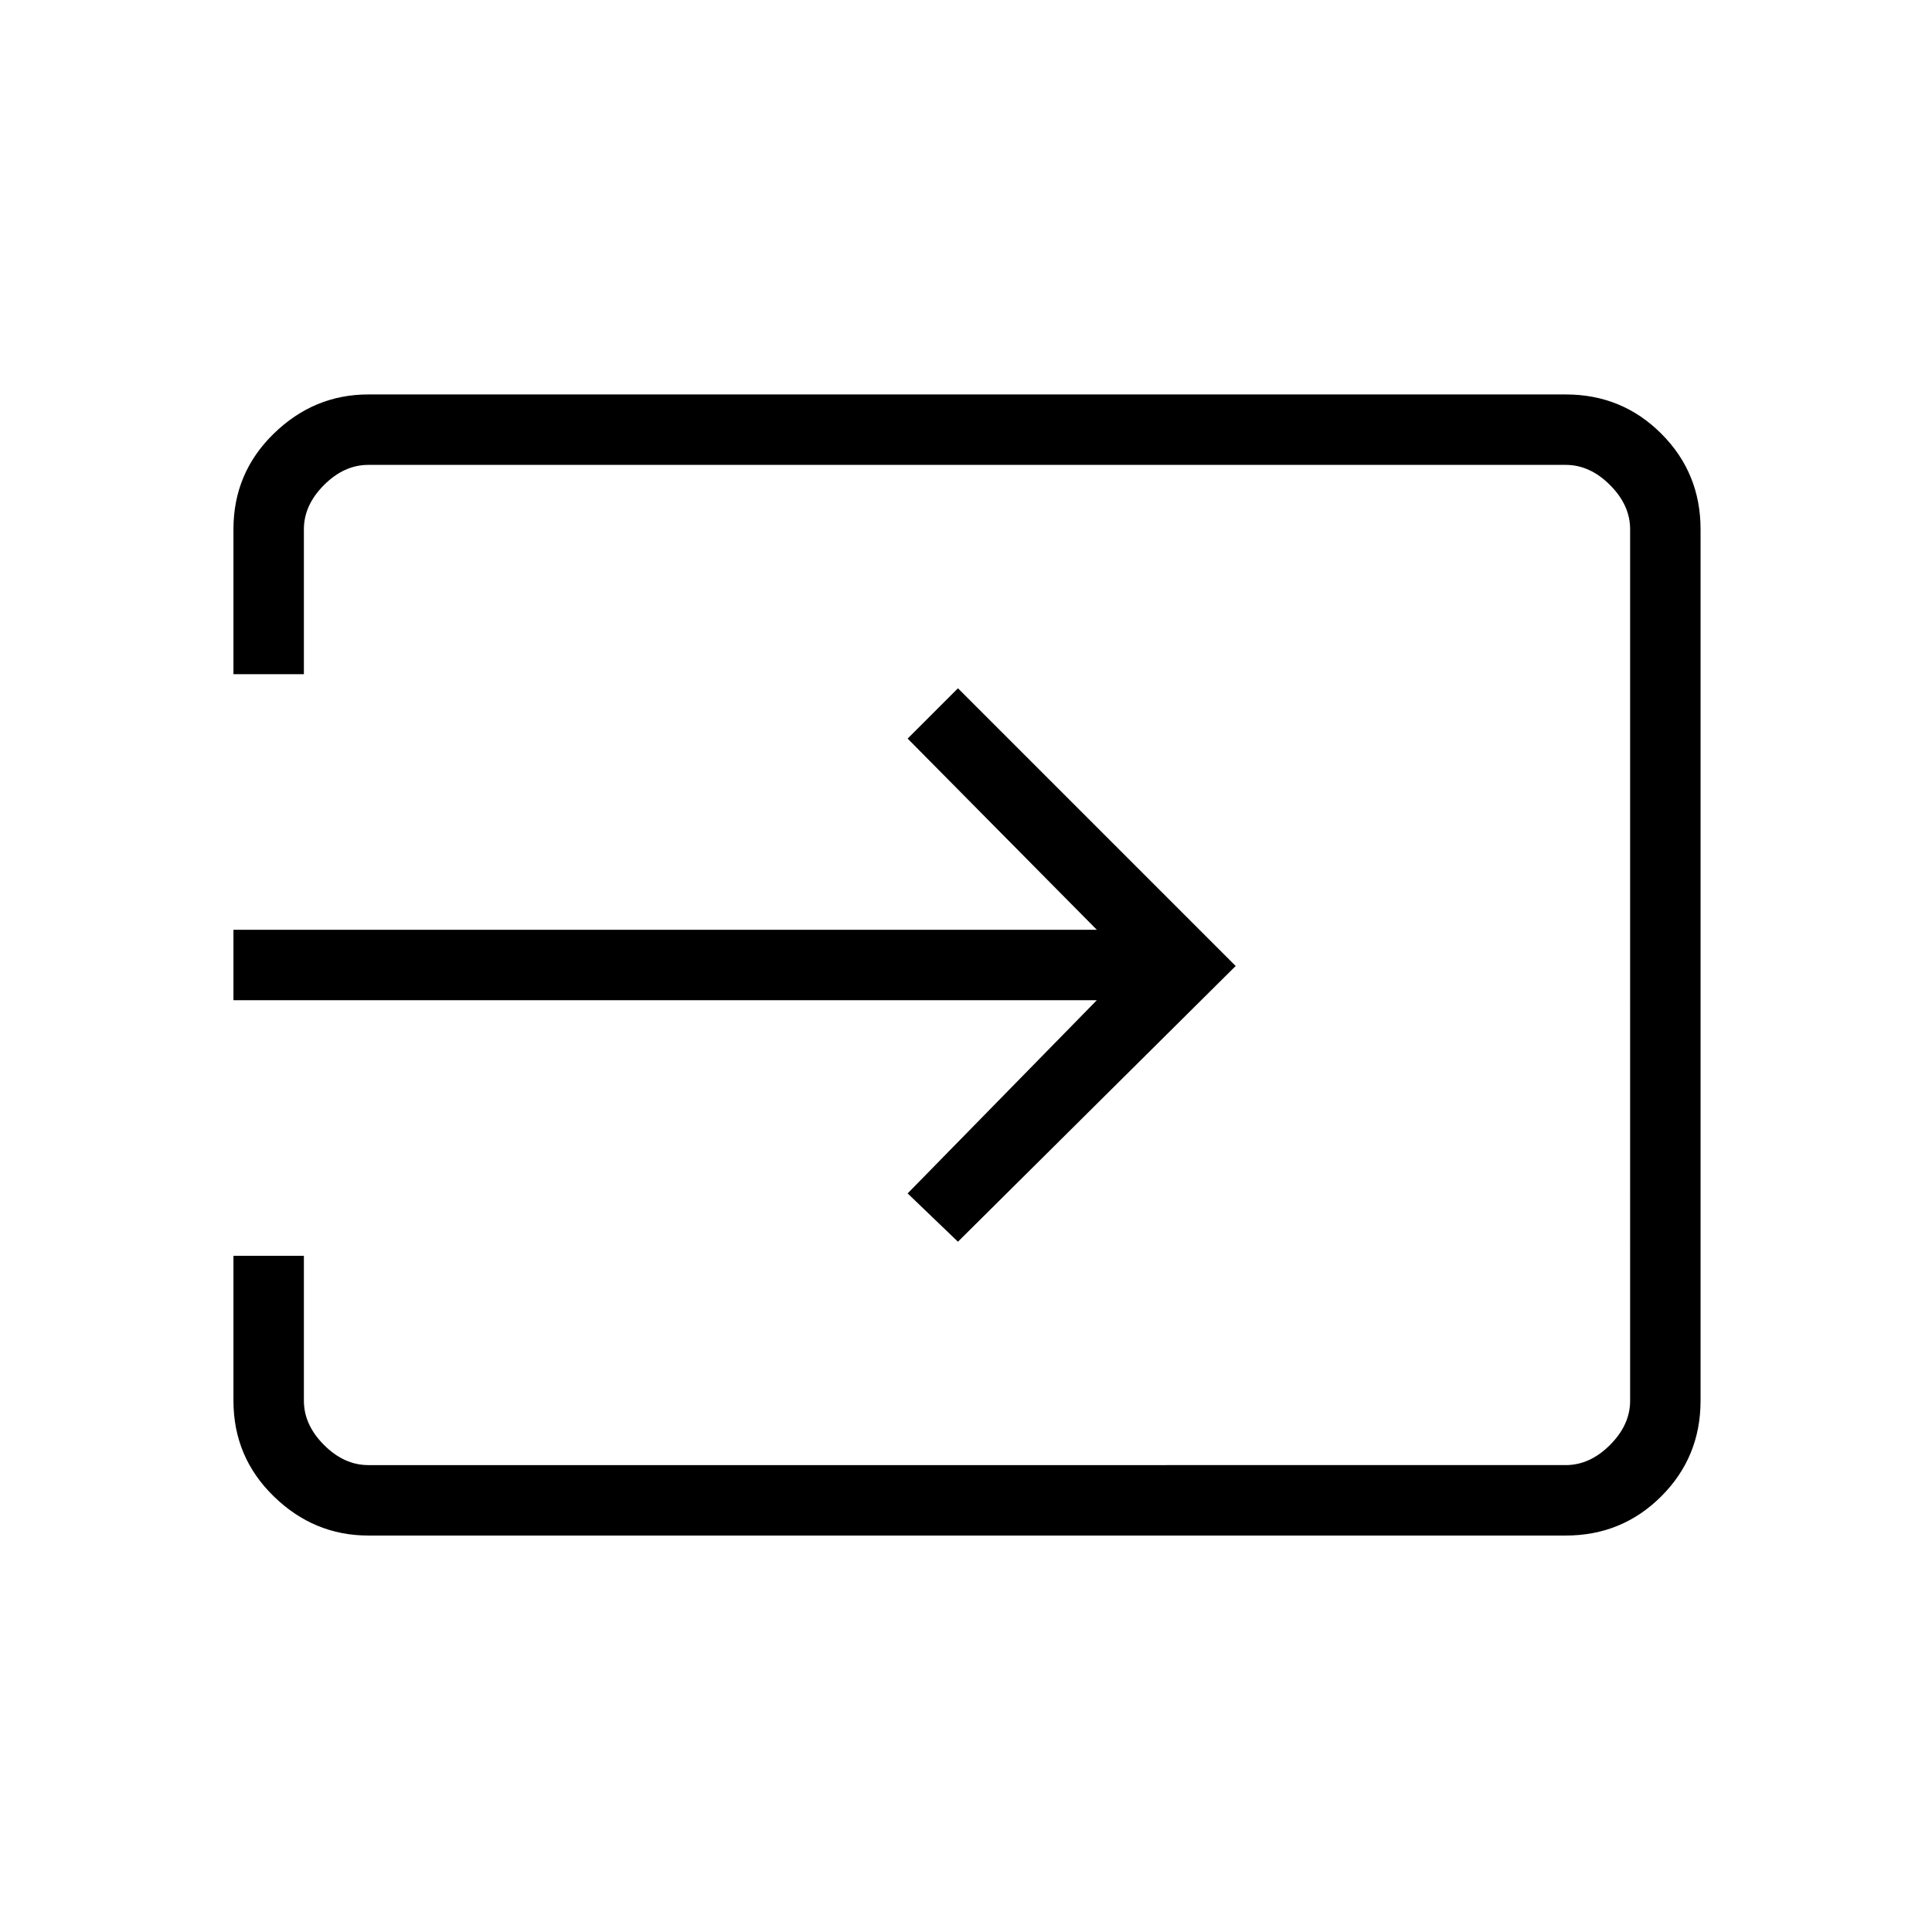 <svg xmlns="http://www.w3.org/2000/svg" height="48" width="48"><path d="M9.15 38.15q-1.35 0-2.35-.975t-1-2.375v-3.6h1.75v3.6q0 .6.5 1.1.5.5 1.1.5H38.9q.6 0 1.1-.5.5-.5.5-1.1V13.15q0-.6-.5-1.1-.5-.5-1.1-.5H9.15q-.6 0-1.1.5-.5.5-.5 1.1v3.6H5.8v-3.6q0-1.4 1-2.375 1-.975 2.35-.975H38.9q1.4 0 2.375.975.975.975.975 2.375V34.8q0 1.4-.975 2.375-.975.975-2.375.975Zm14.65-7.3-1.25-1.2 4.7-4.8H5.8V23.1h21.45l-4.7-4.75 1.25-1.25 6.9 6.9Z"/></svg>